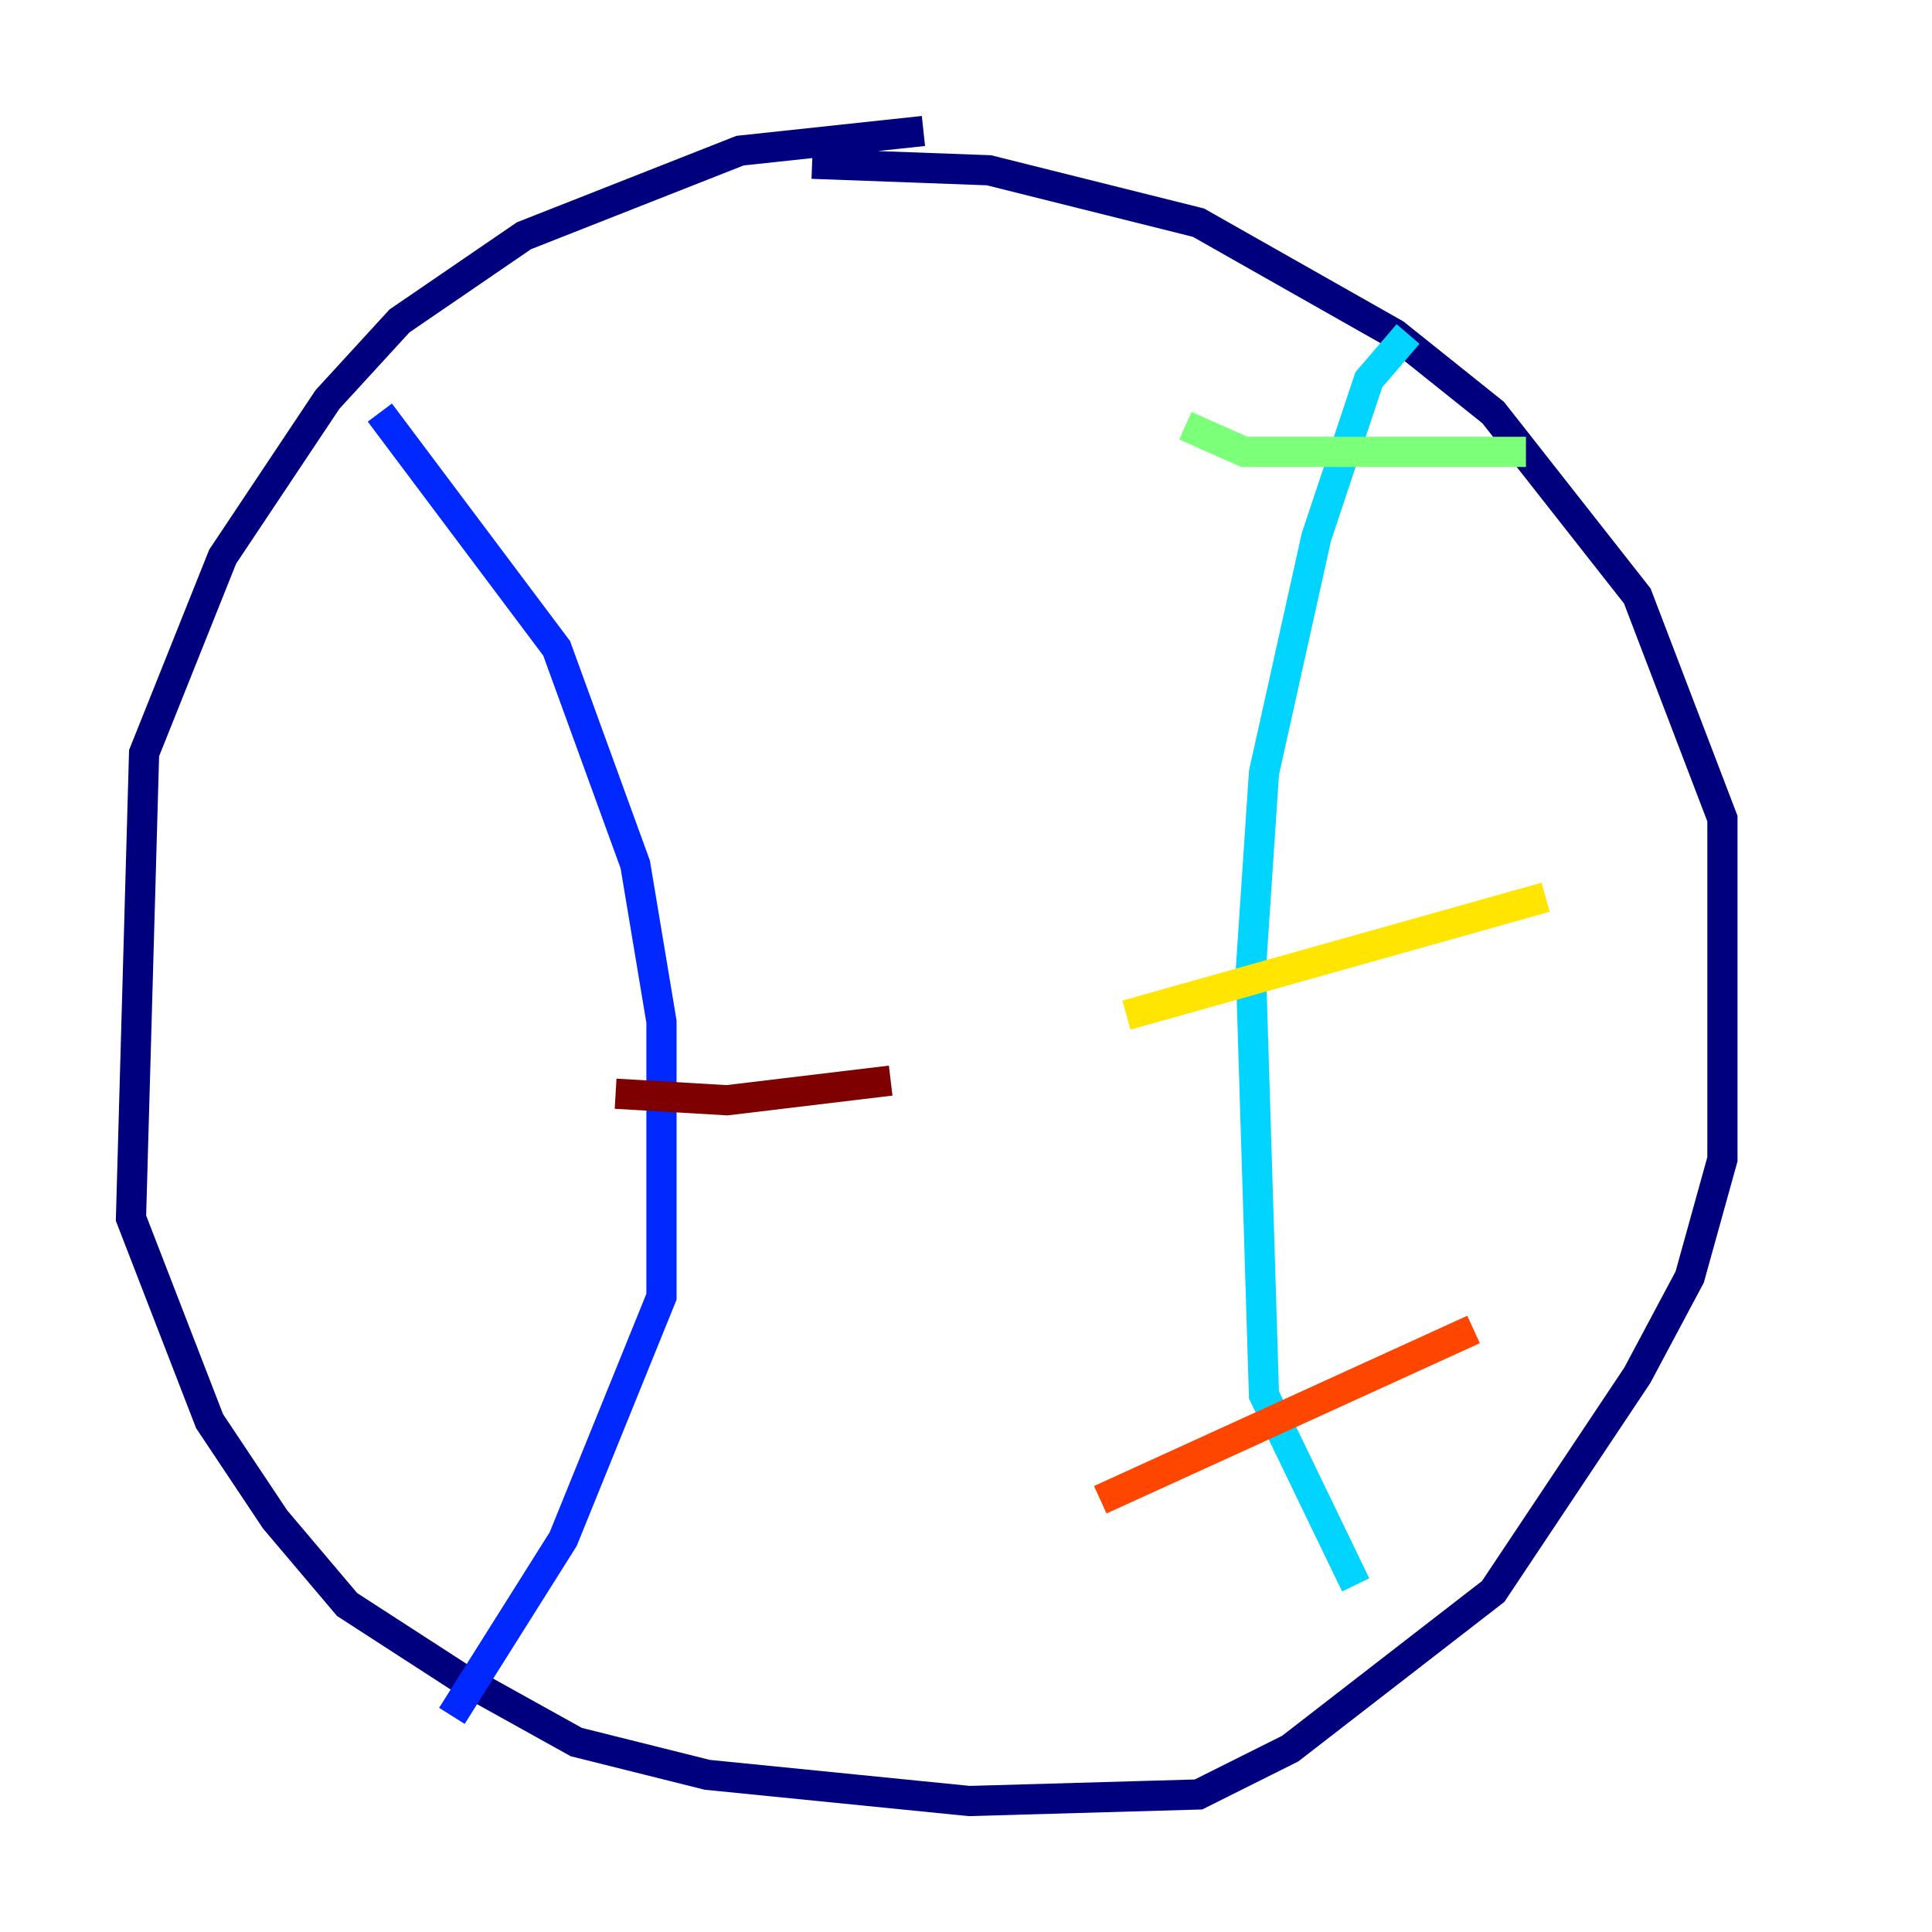 <?xml version="1.0" encoding="utf-8" ?>
<svg baseProfile="tiny" height="128" version="1.2" viewBox="0,0,128,128" width="128" xmlns="http://www.w3.org/2000/svg" xmlns:ev="http://www.w3.org/2001/xml-events" xmlns:xlink="http://www.w3.org/1999/xlink"><defs /><polyline fill="none" points="61.18,8.678 49.031,9.98 34.712,15.62 26.468,21.261 21.695,26.468 14.752,36.881 9.546,49.898 8.678,80.705 13.885,94.156 18.224,100.664 22.997,106.305 30.373,111.078 38.183,115.417 46.861,117.586 64.217,119.322 79.403,118.888 85.478,115.851 98.929,105.437 108.475,91.119 111.946,84.61 114.115,76.8 114.115,54.237 108.475,39.485 98.929,27.336 92.42,22.129 79.403,14.752 65.519,11.281 53.803,10.848" stroke="#00007f" stroke-width="2" /><polyline fill="none" points="25.166,27.336 36.881,42.956 42.088,57.275 43.824,67.688 43.824,85.912 37.315,101.966 29.939,113.681" stroke="#0028ff" stroke-width="2" /><polyline fill="none" points="93.288,22.129 90.685,25.166 87.214,35.58 83.742,51.2 82.875,64.217 83.742,92.42 89.817,105.003" stroke="#00d4ff" stroke-width="2" /><polyline fill="none" points="78.536,28.203 82.441,29.939 101.098,29.939" stroke="#7cff79" stroke-width="2" /><polyline fill="none" points="74.63,67.254 102.4,59.444" stroke="#ffe500" stroke-width="2" /><polyline fill="none" points="72.895,99.363 97.627,88.081" stroke="#ff4600" stroke-width="2" /><polyline fill="none" points="40.786,72.461 48.163,72.895 59.01,71.593" stroke="#7f0000" stroke-width="2" /></svg>